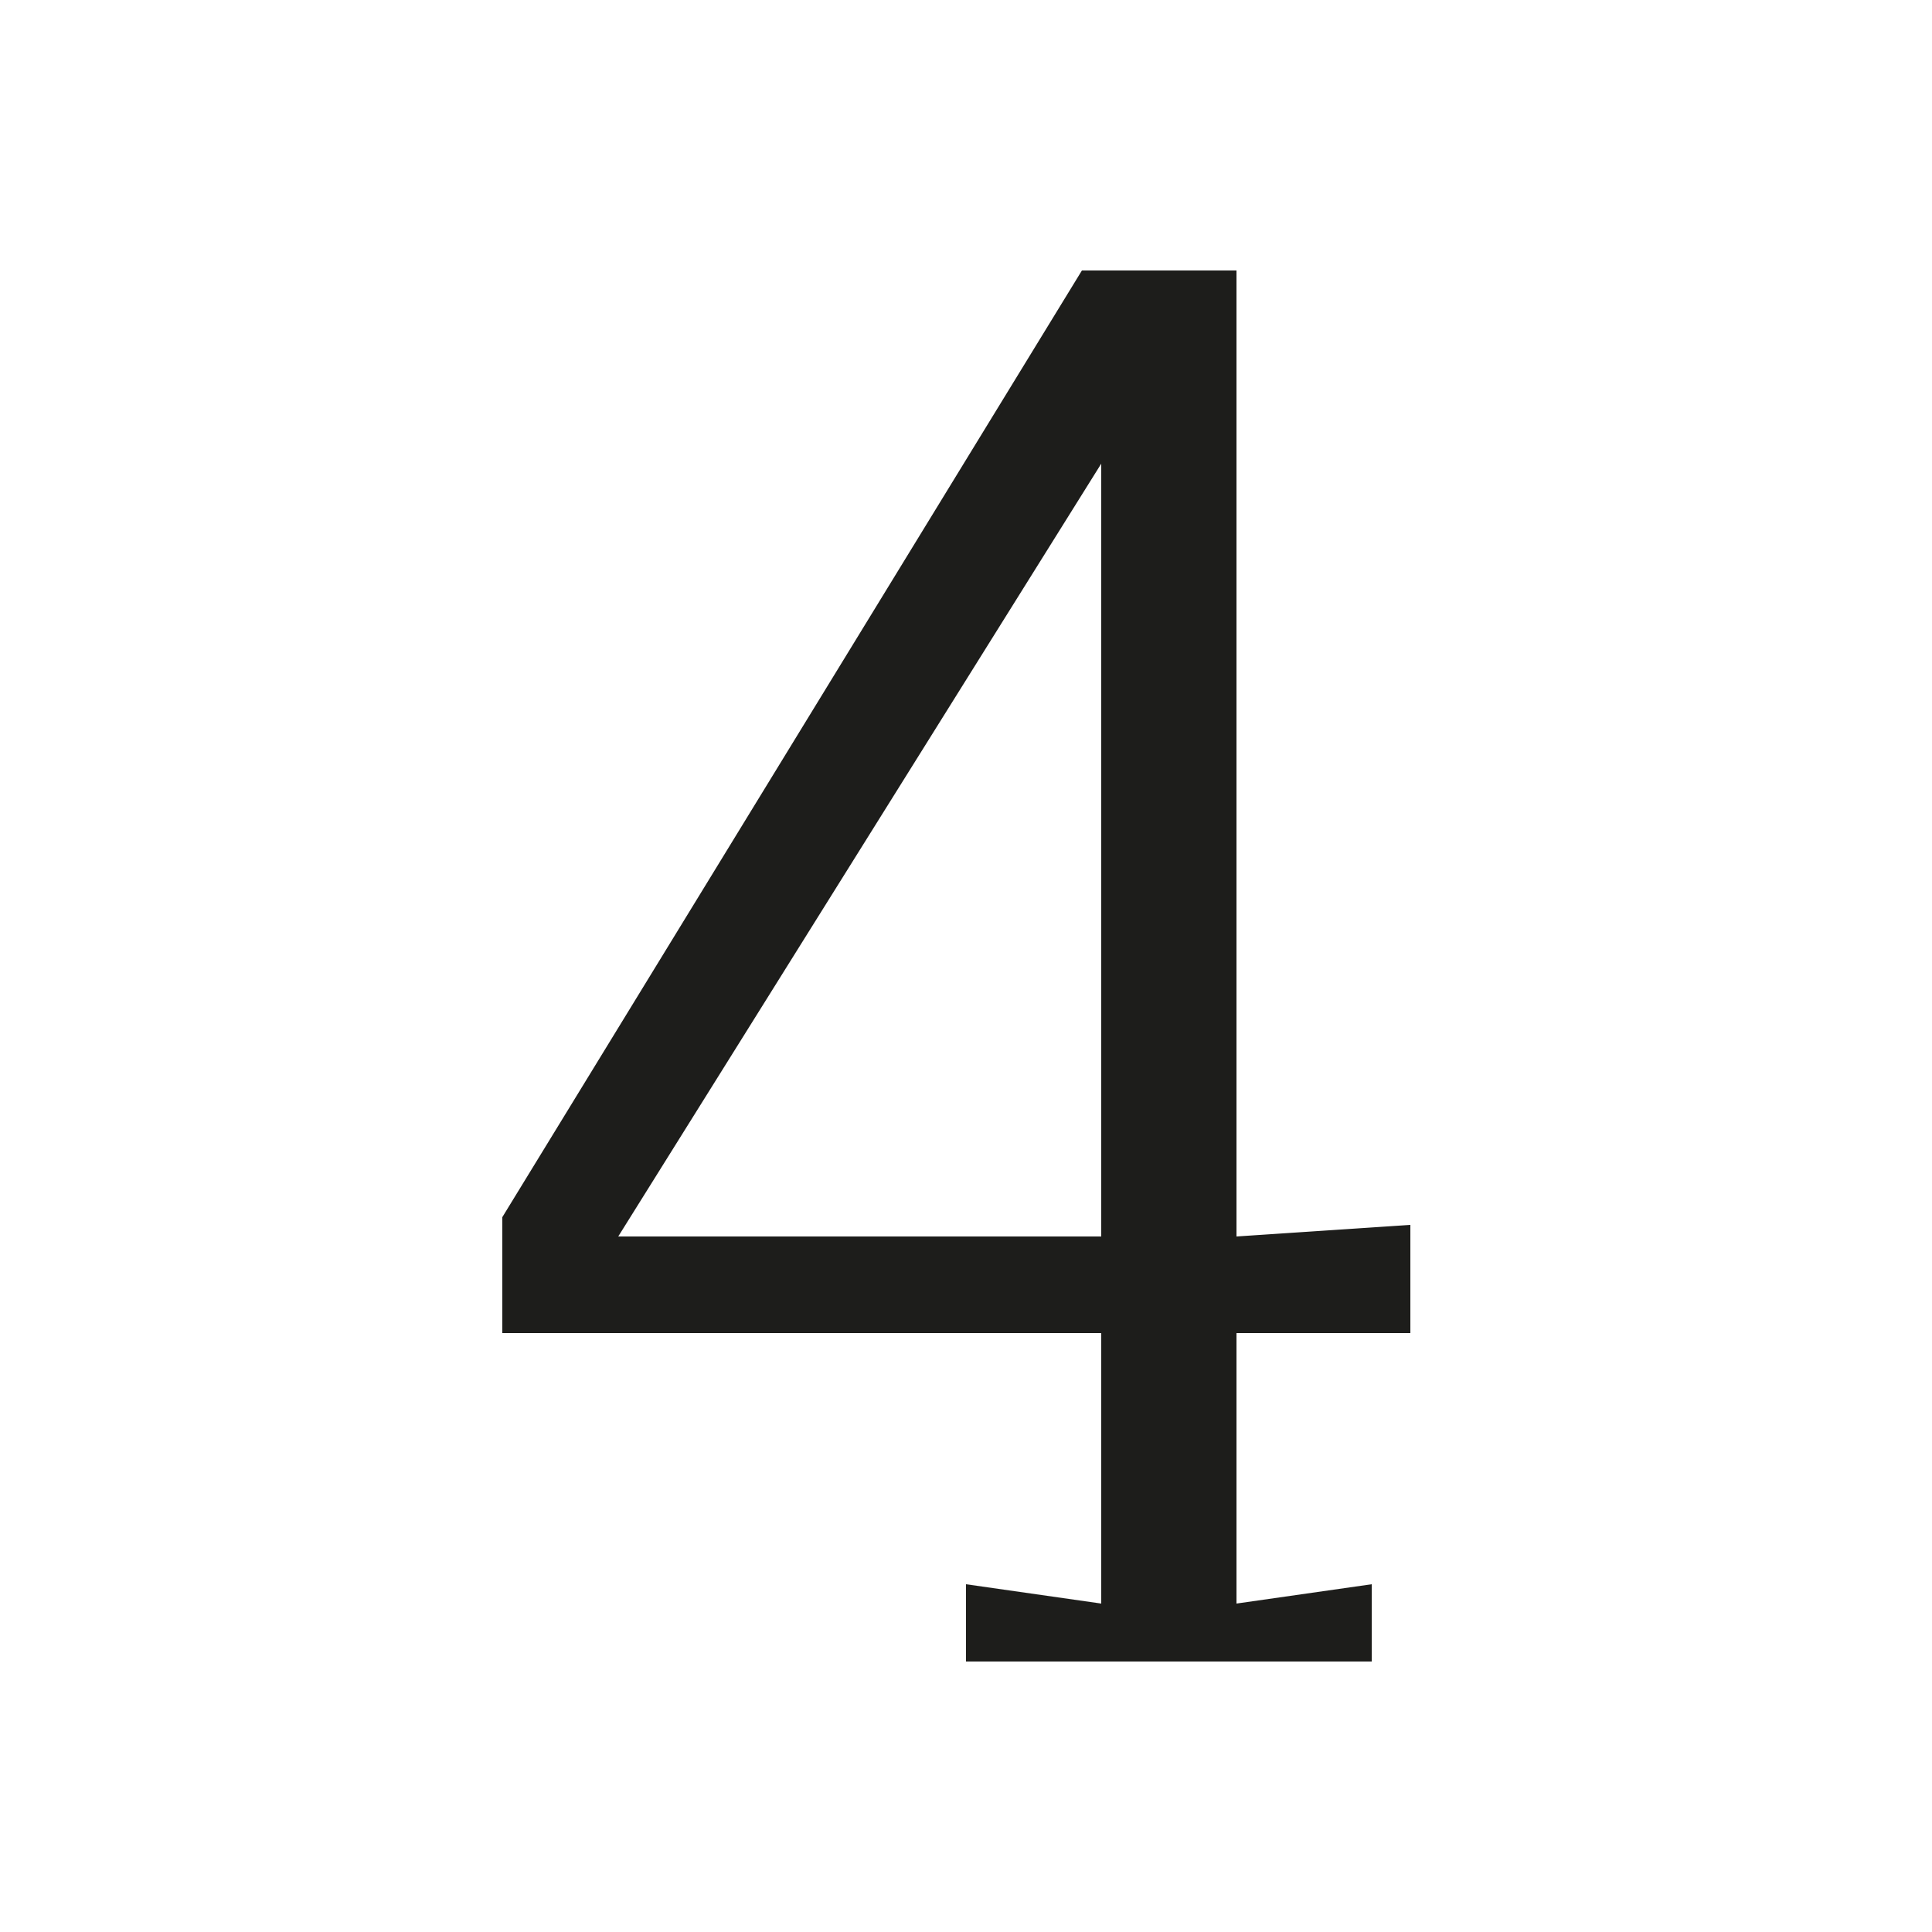 <svg xmlns="http://www.w3.org/2000/svg" width="1000" height="1000" viewBox="0 0 1000 1000"><defs><style>.a{fill:#1d1d1b;}</style></defs><path class="a" d="M570,690H260V630L560,140h80V640l90-6v56H640V830l70-10v40H500V820l70,10Zm0-450L320,640H570Z"/></svg>